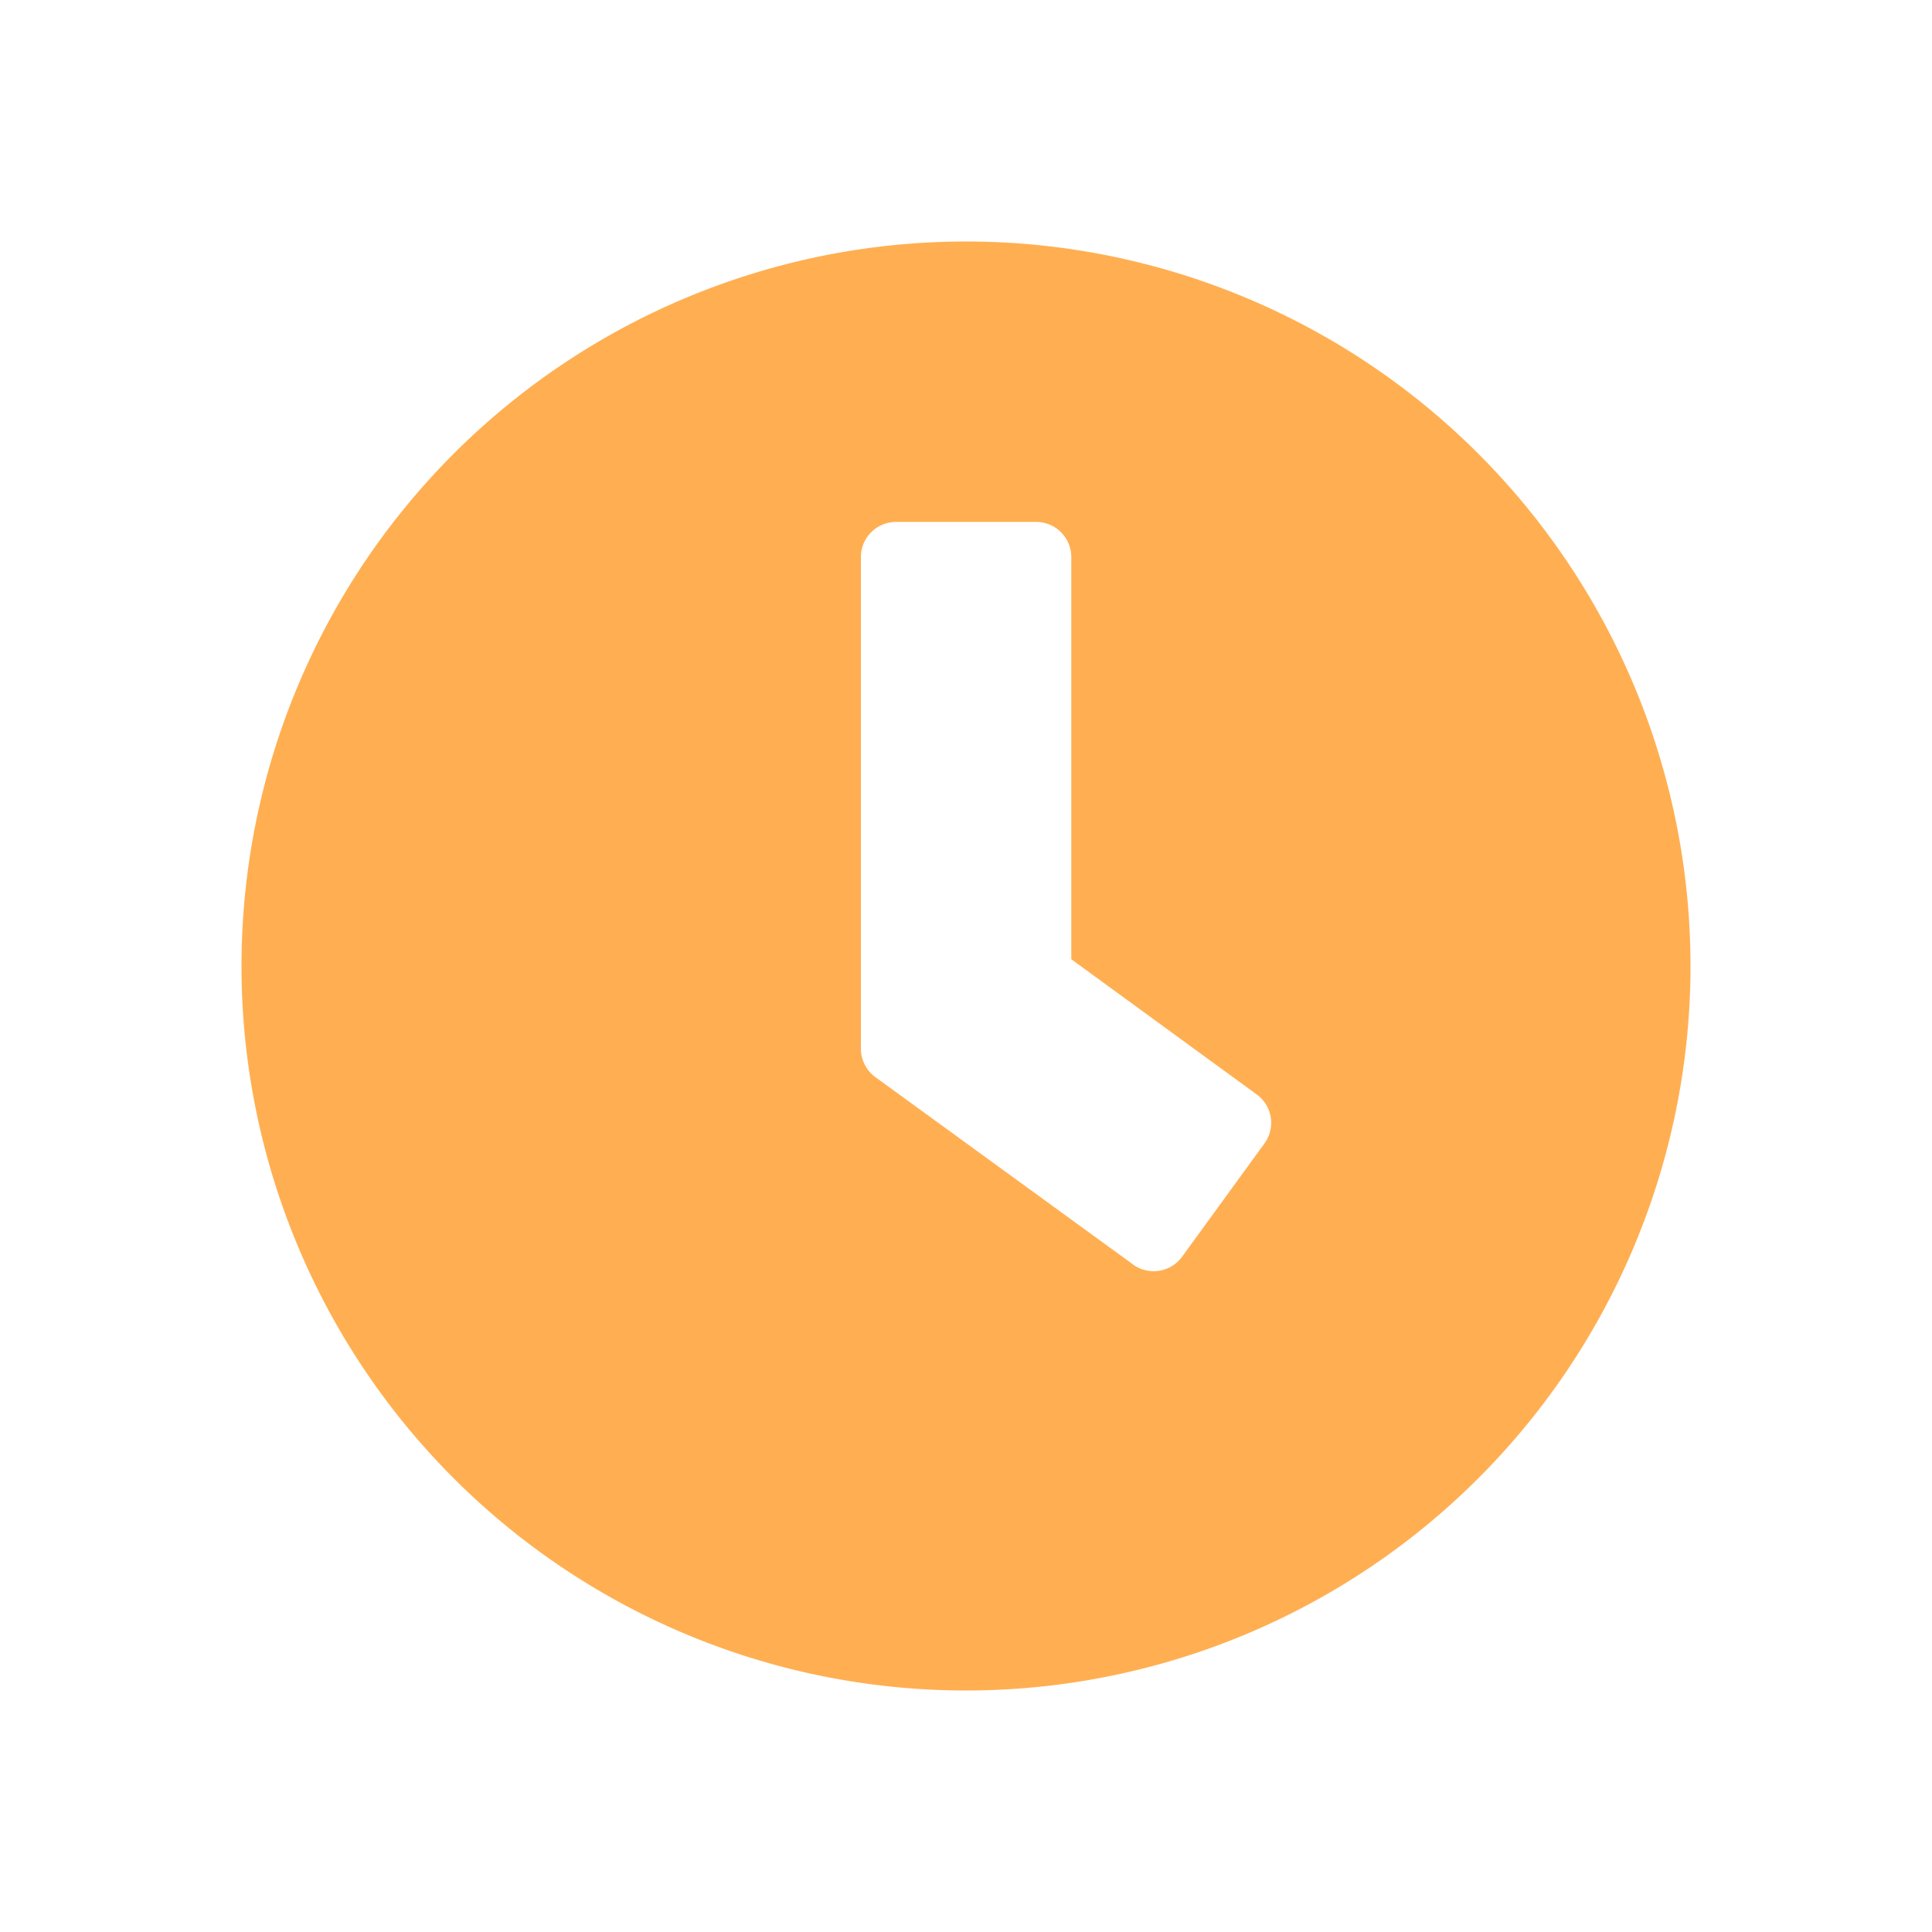 <svg xmlns="http://www.w3.org/2000/svg" width="20" height="20" viewBox="0 0 20 20"><defs><style>.a{fill:none;}.b{fill:#ffaf51;}</style></defs><rect class="a" width="20" height="20"/><path class="b" d="M15.5,8A7.5,7.5,0,1,0,23,15.5,7.5,7.5,0,0,0,15.5,8Zm1.727,10.588-2.667-1.939a.365.365,0,0,1-.148-.293v-5.09a.364.364,0,0,1,.363-.363h1.452a.364.364,0,0,1,.363.363V15.43l1.92,1.4a.363.363,0,0,1,.079.508l-.853,1.173a.365.365,0,0,1-.508.079Z" transform="translate(-5.5 -5.5)"/></svg>
